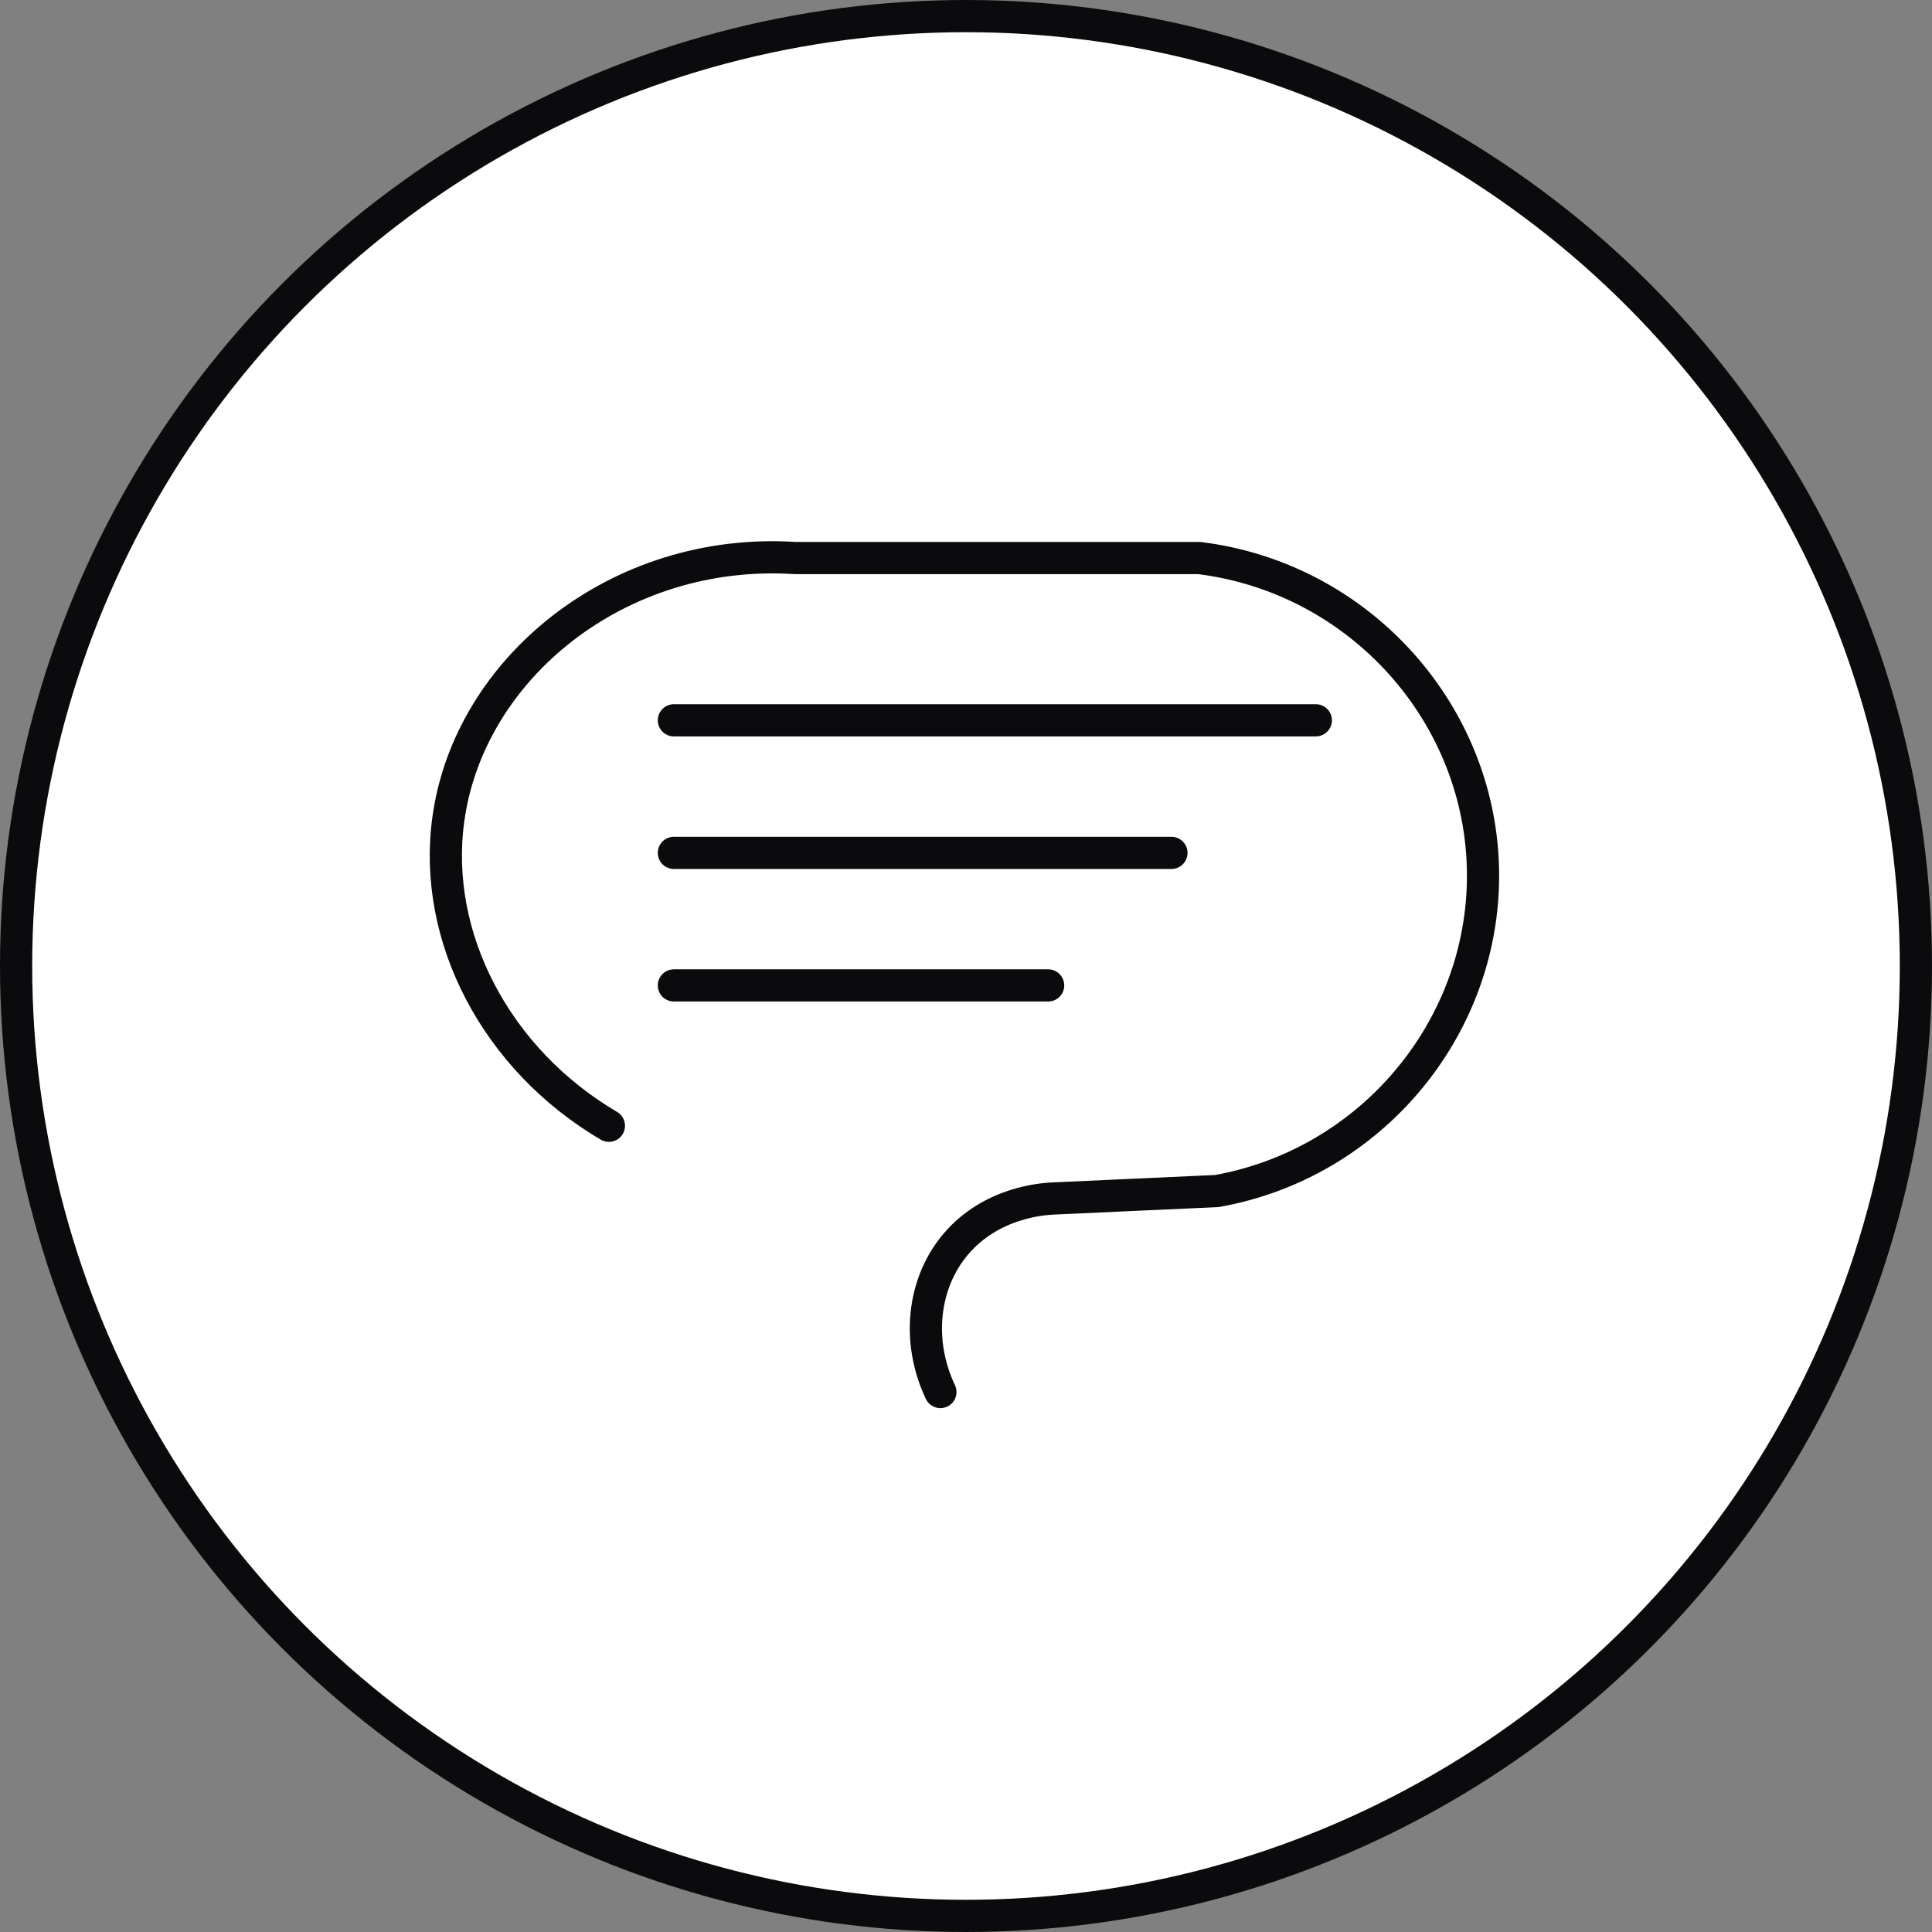 <svg width="60" height="60" viewBox="0 0 60 60" fill="none" xmlns="http://www.w3.org/2000/svg">
<rect x="0" y="0" width="60" height="60" fill="#808080" stroke="none"/>
<circle cx="30" cy="30" r="29.5" fill="white" stroke="#0B0B0D"/>
<path d="M20.928 22.37H40.864" stroke="#0B0B0D" stroke-linecap="round" stroke-linejoin="round"/>
<path d="M20.928 30.603H32.551" stroke="#0B0B0D" stroke-linecap="round" stroke-linejoin="round"/>
<path d="M20.928 26.487H36.38" stroke="#0B0B0D" stroke-linecap="round" stroke-linejoin="round"/>
<path d="M29.205 43.231C28.461 41.661 28.649 39.85 29.689 38.63C30.793 37.339 32.371 37.24 32.676 37.222C34.38 37.141 36.084 37.069 37.788 36.989C42.577 36.137 46.075 31.94 46.057 27.16C46.039 22.209 42.254 17.949 37.241 17.33H24.685C19.197 16.98 14.56 20.765 13.923 25.447C13.421 29.097 15.403 32.899 18.91 34.962" stroke="#0B0B0D" stroke-linecap="round" stroke-linejoin="round"/>
</svg>
